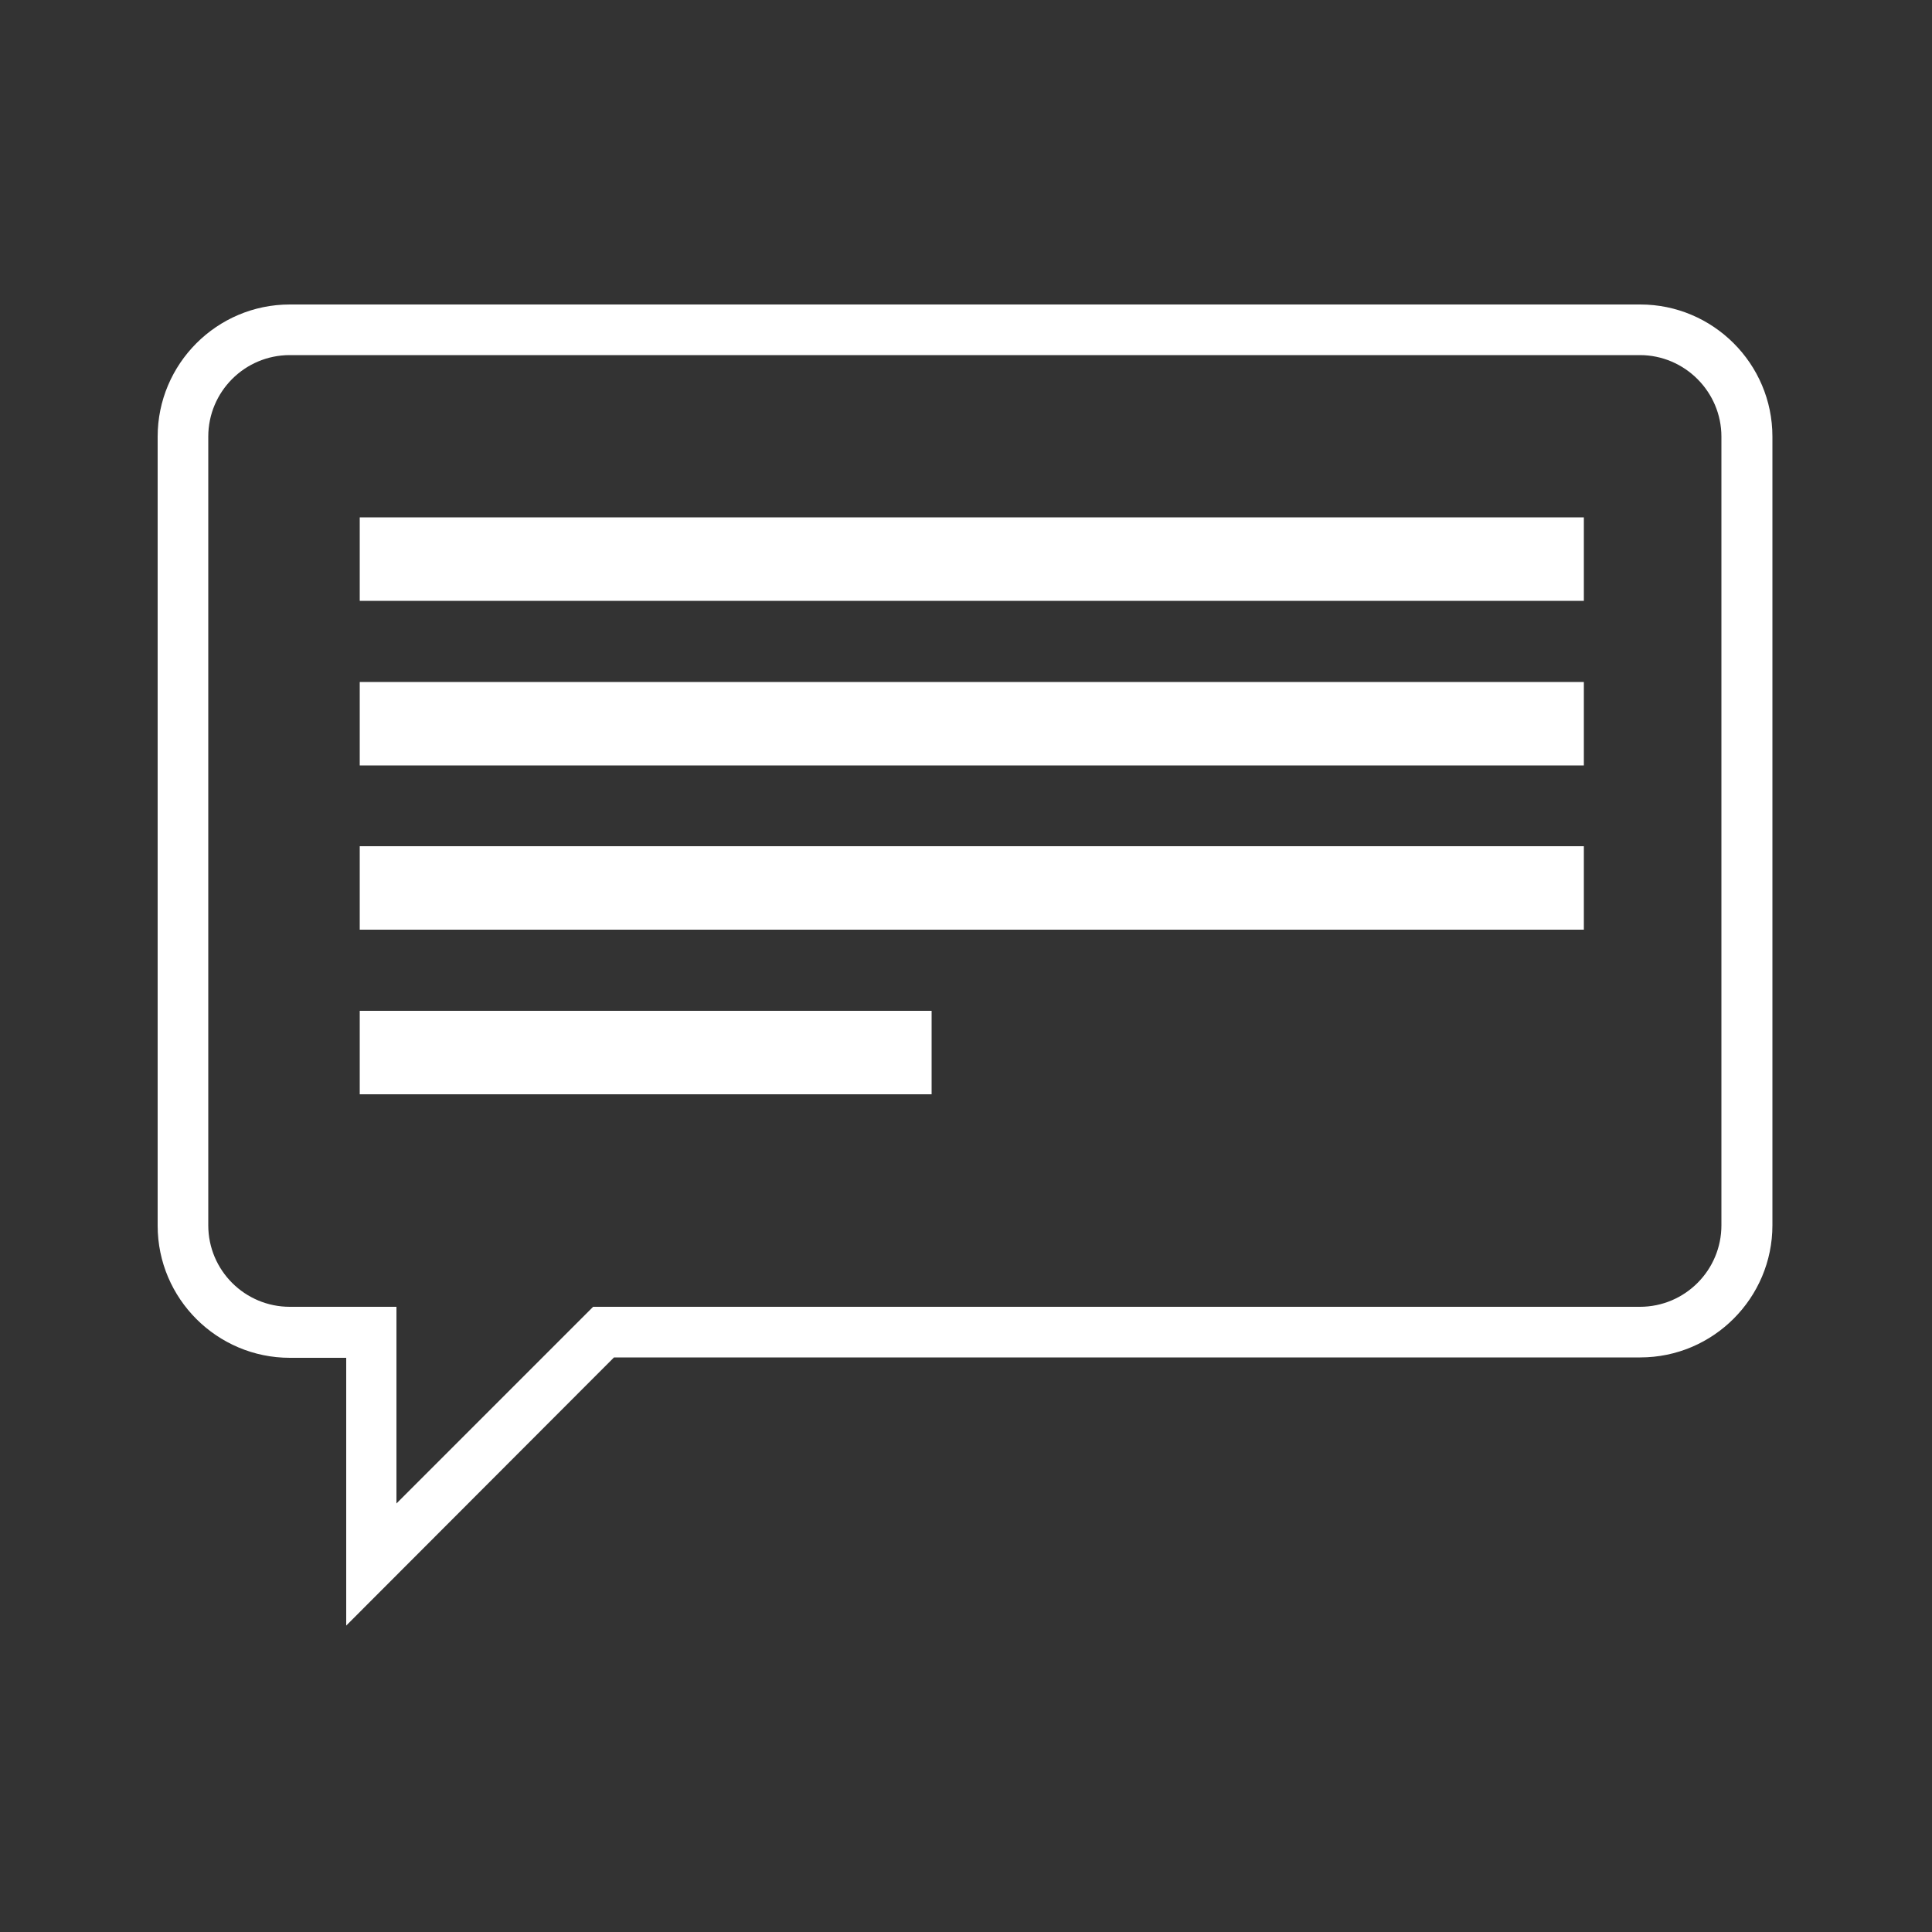 <?xml version="1.0" encoding="utf-8"?>
<!-- Generator: Adobe Illustrator 24.1.1, SVG Export Plug-In . SVG Version: 6.00 Build 0)  -->
<svg version="1.1" id="Layer_1" xmlns="http://www.w3.org/2000/svg" xmlns:xlink="http://www.w3.org/1999/xlink" x="0px" y="0px"
	 viewBox="0 0 500 500" style="enable-background:new 0 0 500 500;" xml:space="preserve">
<rect x="0" y="0" width="500" height="500" fill="#333333" stroke="none"/>
<style type="text/css">
	.st0{fill:#FFFFFF;}
</style>
<path class="st0" d="M75,91.9c-11.7,0-21.1,9.5-21.1,21.1v204.1c0,11.7,9.5,21.1,21.1,21.1h27.6v50.9l50.9-50.9h270.9
	c11.7,0,21.1-9.5,21.1-21.1V113c0-11.6-9.5-21.1-21.1-21.1L75,91.9L75,91.9z M89.6,420.7v-69.3H75c-18.8,0-34.2-15.3-34.2-34.2V113
	c0-18.8,15.3-34.2,34.2-34.2h349.5c18.8,0,34.2,15.3,34.2,34.2v204.1c0,18.8-15.3,34.2-34.2,34.2H158.9L89.6,420.7z"/>
<rect x="93.1" y="133.9" class="st0" width="316.8" height="21.6"/>
<rect x="93.1" y="176.5" class="st0" width="316.8" height="21.6"/>
<rect x="93.1" y="219" class="st0" width="316.8" height="21.6"/>
<rect x="93.1" y="261.6" class="st0" width="148" height="21.6"/>
</svg>
